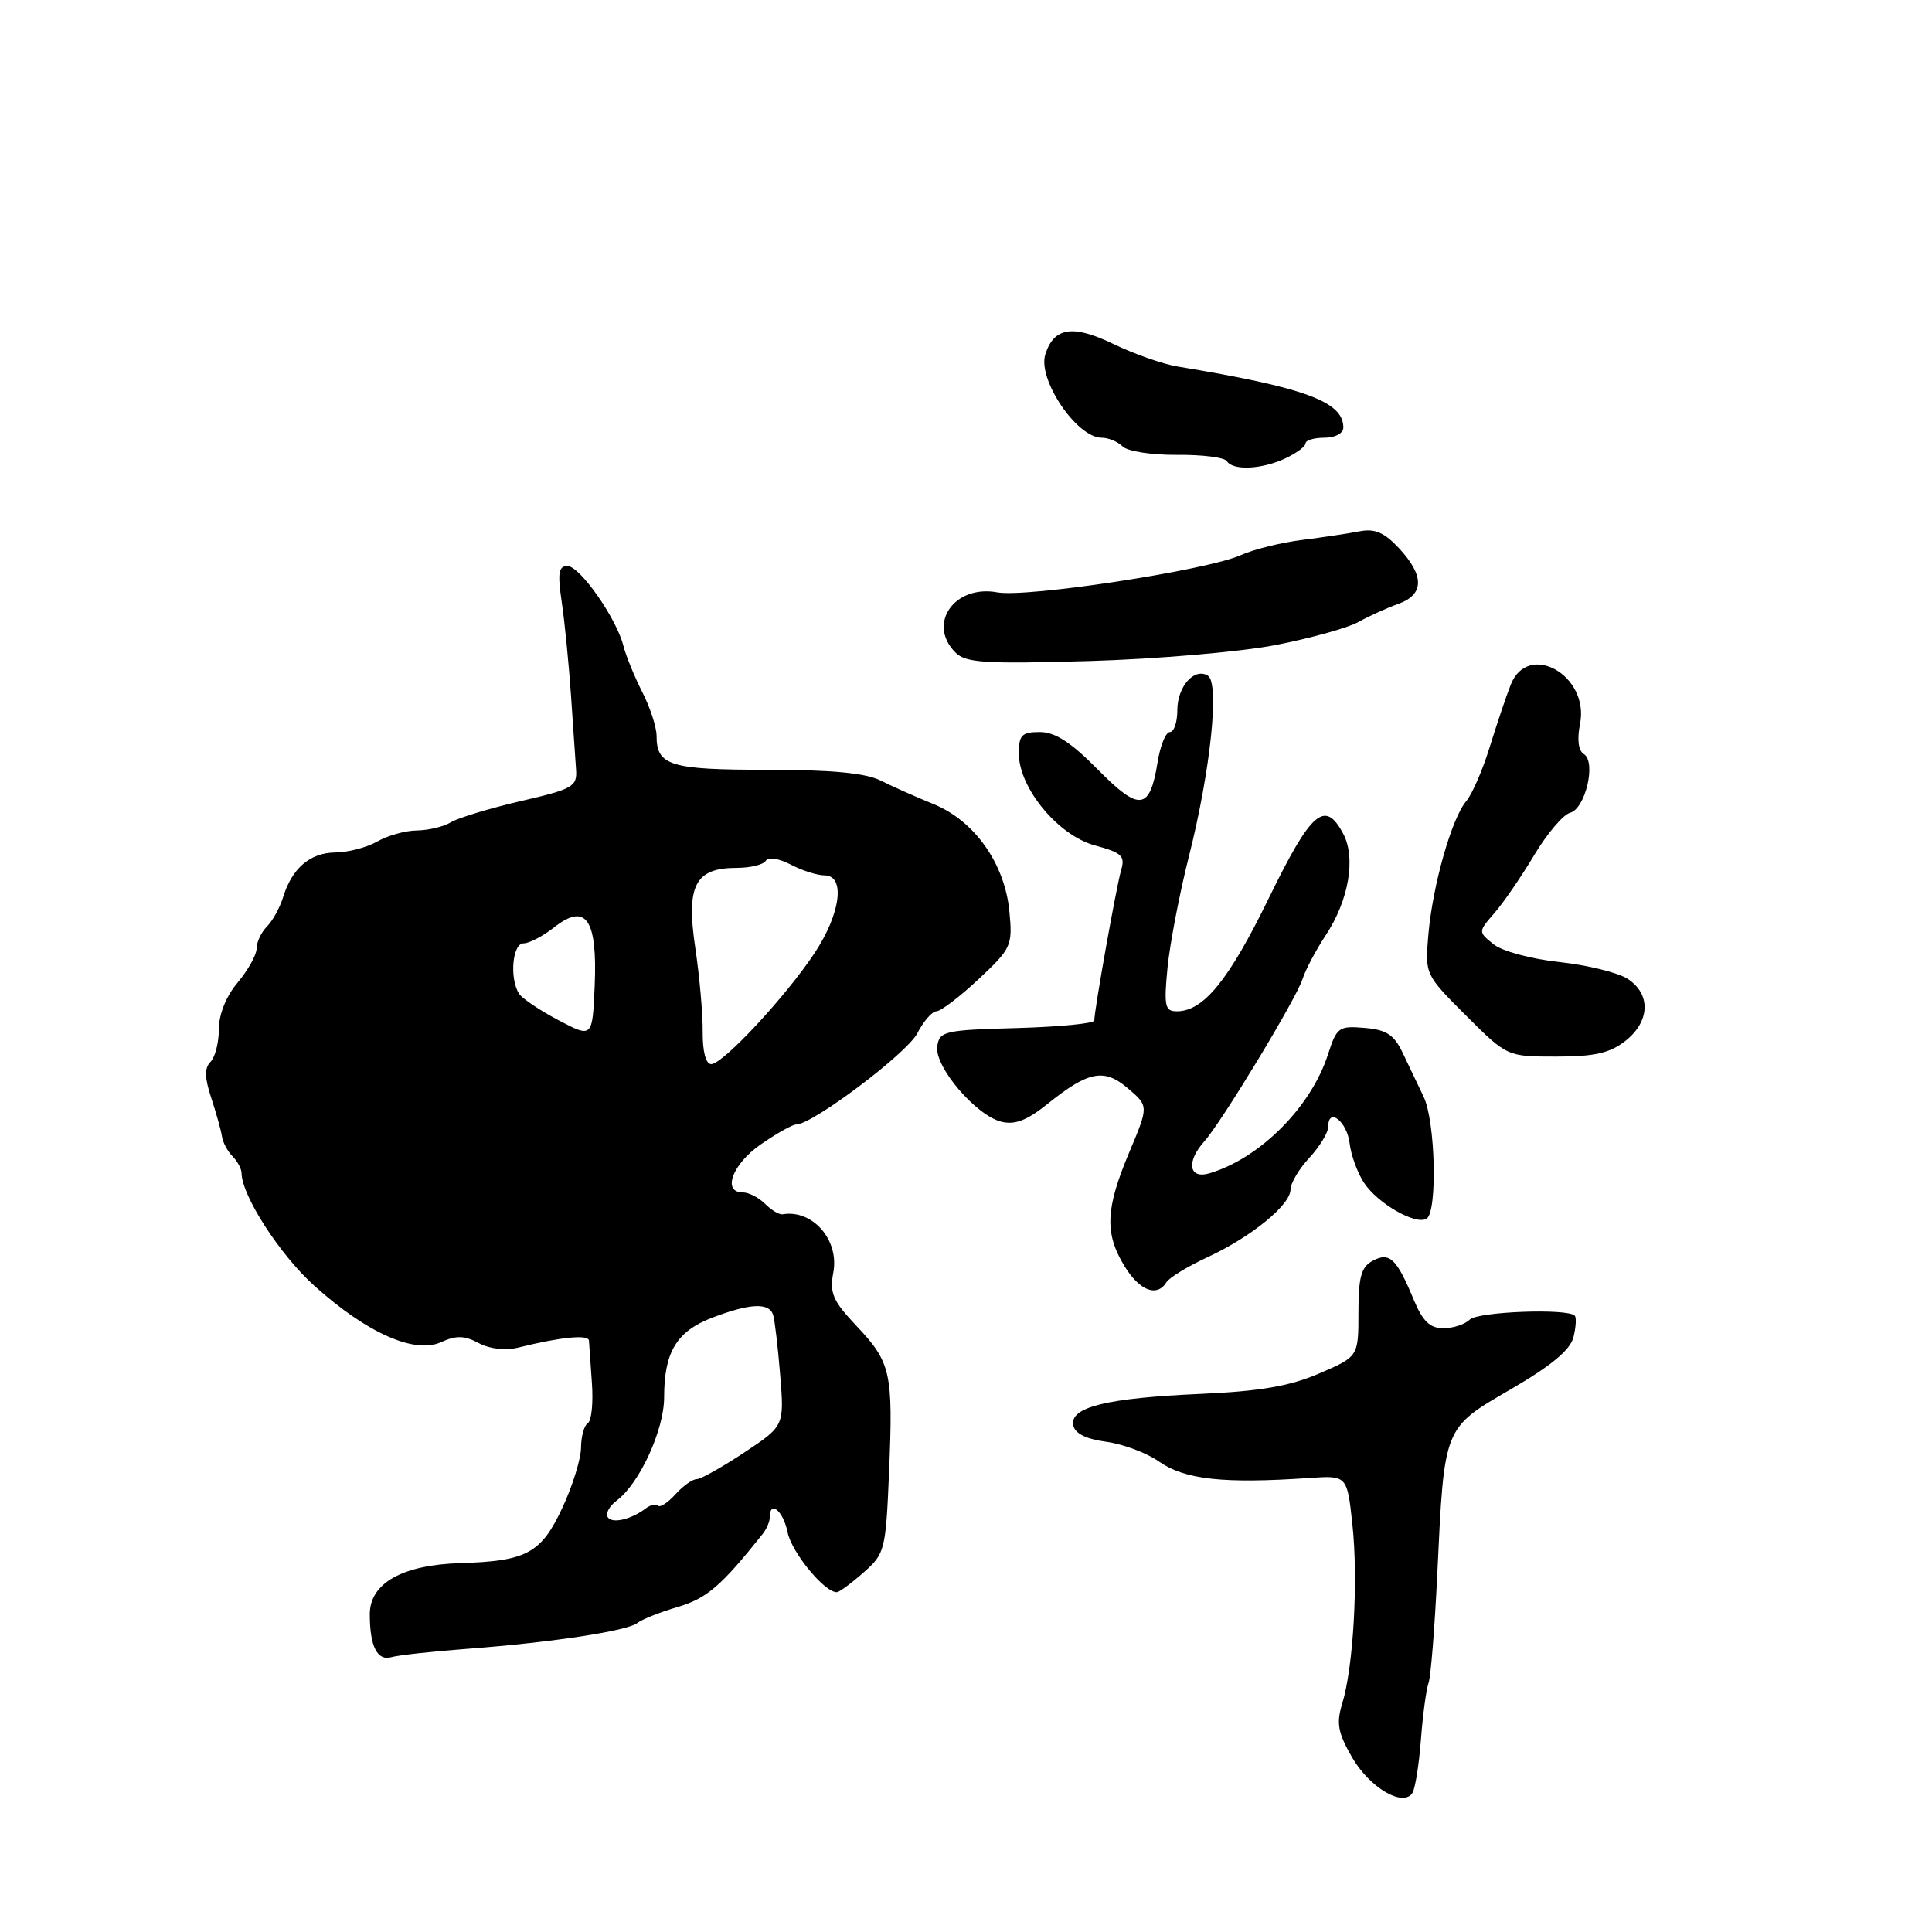 <?xml version="1.0" encoding="UTF-8" standalone="no"?>
<!DOCTYPE svg PUBLIC "-//W3C//DTD SVG 1.1//EN" "http://www.w3.org/Graphics/SVG/1.1/DTD/svg11.dtd" >
<svg xmlns="http://www.w3.org/2000/svg" xmlns:xlink="http://www.w3.org/1999/xlink" version="1.1" viewBox="0 0 256 256">
 <g >
 <path fill="currentColor"
d=" M 188.28 230.50 C 188.53 227.20 188.99 223.82 189.29 223.00 C 189.59 222.18 190.11 215.65 190.45 208.50 C 191.38 188.91 191.23 189.29 200.23 184.06 C 205.56 180.96 208.07 178.87 208.49 177.19 C 208.82 175.85 208.90 174.57 208.66 174.33 C 207.68 173.34 195.80 173.80 194.74 174.86 C 194.11 175.49 192.54 176.00 191.25 176.00 C 189.48 176.00 188.52 175.08 187.34 172.25 C 185.06 166.75 184.13 165.86 181.89 167.06 C 180.37 167.87 180.00 169.20 180.00 173.91 C 180.00 179.75 180.00 179.75 174.79 182.00 C 170.87 183.68 166.97 184.35 159.04 184.70 C 146.64 185.25 141.75 186.45 142.21 188.85 C 142.42 189.94 143.89 190.68 146.57 191.04 C 148.79 191.34 151.93 192.51 153.55 193.65 C 156.99 196.06 162.11 196.62 173.50 195.84 C 178.50 195.50 178.50 195.50 179.20 202.00 C 179.99 209.29 179.34 220.86 177.86 225.70 C 177.05 228.34 177.27 229.58 179.14 232.83 C 181.47 236.88 185.94 239.51 187.16 237.56 C 187.52 236.98 188.03 233.80 188.28 230.50 Z  M 62.00 218.47 C 73.15 217.63 83.16 216.10 84.46 215.05 C 85.03 214.59 87.43 213.63 89.80 212.93 C 93.67 211.78 95.52 210.20 101.03 203.29 C 101.57 202.63 102.00 201.62 102.00 201.04 C 102.00 198.70 103.79 200.21 104.36 203.03 C 104.89 205.71 109.29 211.05 110.90 210.97 C 111.23 210.95 112.82 209.78 114.43 208.36 C 117.26 205.87 117.37 205.43 117.81 194.96 C 118.35 181.82 118.06 180.53 113.45 175.65 C 110.36 172.37 109.90 171.32 110.42 168.60 C 111.22 164.29 107.67 160.23 103.70 160.90 C 103.25 160.97 102.21 160.35 101.38 159.52 C 100.54 158.68 99.21 158.00 98.43 158.00 C 95.64 158.00 97.05 154.24 100.80 151.64 C 102.90 150.19 105.01 149.00 105.50 149.00 C 107.66 149.00 120.16 139.58 121.54 136.93 C 122.37 135.32 123.52 134.00 124.08 134.00 C 124.65 134.00 127.16 132.09 129.66 129.75 C 134.02 125.67 134.18 125.32 133.75 120.77 C 133.14 114.43 129.14 108.77 123.71 106.55 C 121.39 105.61 118.23 104.20 116.67 103.42 C 114.69 102.43 110.18 102.00 101.62 102.00 C 88.80 102.00 87.00 101.45 87.00 97.51 C 87.00 96.36 86.15 93.75 85.11 91.71 C 84.07 89.67 82.95 86.92 82.61 85.60 C 81.70 81.94 76.83 75.00 75.19 75.00 C 74.01 75.00 73.87 75.93 74.43 79.75 C 74.82 82.36 75.36 87.88 75.65 92.00 C 75.93 96.12 76.24 100.61 76.33 101.96 C 76.49 104.23 75.92 104.55 69.00 106.15 C 64.88 107.11 60.72 108.37 59.76 108.95 C 58.81 109.53 56.78 110.02 55.26 110.04 C 53.74 110.05 51.38 110.71 50.00 111.50 C 48.62 112.29 46.11 112.95 44.40 112.96 C 41.06 113.00 38.67 115.07 37.49 118.95 C 37.07 120.30 36.12 122.02 35.37 122.77 C 34.62 123.53 34.00 124.83 34.00 125.68 C 34.00 126.52 32.87 128.55 31.50 130.18 C 29.96 132.01 29.00 134.40 29.00 136.38 C 29.00 138.15 28.50 140.10 27.89 140.71 C 27.08 141.52 27.11 142.80 27.99 145.47 C 28.65 147.48 29.29 149.77 29.41 150.57 C 29.52 151.37 30.16 152.56 30.81 153.21 C 31.46 153.86 32.00 154.87 32.01 155.45 C 32.04 158.44 37.11 166.30 41.67 170.39 C 48.60 176.63 54.94 179.44 58.43 177.85 C 60.45 176.93 61.54 176.95 63.44 177.97 C 64.90 178.75 66.97 178.98 68.68 178.56 C 74.30 177.16 78.00 176.80 78.04 177.64 C 78.07 178.11 78.24 180.64 78.43 183.26 C 78.62 185.88 78.38 188.27 77.89 188.57 C 77.40 188.87 77.00 190.33 76.99 191.81 C 76.98 193.29 75.88 196.87 74.53 199.76 C 71.71 205.82 69.81 206.85 61.04 207.12 C 53.30 207.35 49.00 209.78 49.00 213.90 C 49.00 218.16 50.00 220.13 51.87 219.58 C 52.77 219.32 57.33 218.82 62.00 218.47 Z  M 154.56 169.90 C 154.94 169.29 157.38 167.80 159.99 166.59 C 165.79 163.91 171.00 159.66 171.00 157.62 C 171.00 156.78 172.12 154.89 173.50 153.41 C 174.88 151.92 176.00 150.06 176.00 149.27 C 176.00 146.65 178.49 148.60 178.83 151.49 C 179.01 153.05 179.87 155.40 180.73 156.71 C 182.53 159.46 187.59 162.37 189.03 161.48 C 190.49 160.58 190.20 148.57 188.64 145.33 C 187.89 143.77 186.64 141.15 185.86 139.50 C 184.72 137.10 183.71 136.44 180.81 136.20 C 177.41 135.91 177.12 136.12 175.97 139.70 C 173.73 146.68 166.94 153.49 160.25 155.47 C 157.53 156.27 157.15 153.95 159.57 151.25 C 161.88 148.67 171.75 132.36 172.58 129.76 C 172.97 128.53 174.36 125.90 175.68 123.90 C 178.73 119.29 179.69 113.66 177.97 110.45 C 175.55 105.92 173.75 107.49 168.11 119.04 C 162.81 129.90 159.47 134.00 155.94 134.00 C 154.36 134.00 154.21 133.32 154.70 128.25 C 155.01 125.09 156.28 118.45 157.53 113.50 C 160.40 102.16 161.62 90.50 160.05 89.53 C 158.25 88.42 156.00 90.97 156.00 94.12 C 156.00 95.71 155.56 97.00 155.01 97.00 C 154.47 97.00 153.74 98.79 153.39 100.98 C 152.36 107.40 150.99 107.57 145.47 101.97 C 141.92 98.37 139.81 97.00 137.79 97.00 C 135.39 97.00 135.00 97.40 135.00 99.85 C 135.00 104.41 140.22 110.71 145.07 112.02 C 148.66 112.99 149.11 113.42 148.55 115.32 C 147.93 117.44 145.01 133.78 145.00 135.22 C 145.00 135.61 140.39 136.06 134.75 136.22 C 125.13 136.48 124.48 136.63 124.19 138.65 C 123.81 141.33 129.29 147.78 132.67 148.63 C 134.47 149.08 136.08 148.47 138.82 146.26 C 144.25 141.90 146.32 141.51 149.50 144.25 C 152.21 146.57 152.21 146.57 149.60 152.76 C 146.49 160.16 146.35 163.42 148.99 167.75 C 150.99 171.03 153.31 171.93 154.56 169.90 Z  M 215.37 137.93 C 218.64 135.35 218.78 131.74 215.69 129.71 C 214.42 128.88 210.35 127.88 206.65 127.48 C 202.88 127.07 199.03 126.04 197.89 125.11 C 195.86 123.47 195.86 123.47 198.02 120.98 C 199.21 119.62 201.58 116.17 203.28 113.32 C 204.99 110.46 207.13 107.94 208.04 107.70 C 210.08 107.17 211.53 100.95 209.87 99.92 C 209.14 99.47 208.95 97.99 209.36 95.93 C 210.65 89.49 202.46 84.88 200.17 90.75 C 199.57 92.26 198.33 95.97 197.39 99.00 C 196.46 102.03 195.06 105.24 194.29 106.15 C 192.37 108.38 189.83 117.33 189.27 123.81 C 188.81 129.11 188.81 129.12 194.25 134.56 C 199.70 140.00 199.70 140.00 206.21 140.00 C 211.29 140.00 213.31 139.54 215.37 137.93 Z  M 168.99 85.48 C 173.65 84.57 178.60 83.20 179.99 82.42 C 181.37 81.65 183.74 80.57 185.25 80.03 C 188.72 78.79 188.77 76.32 185.41 72.68 C 183.43 70.55 182.18 70.01 180.16 70.40 C 178.69 70.69 175.25 71.20 172.50 71.55 C 169.75 71.89 166.11 72.79 164.41 73.56 C 159.92 75.57 136.08 79.21 132.15 78.49 C 126.46 77.44 122.81 82.67 126.60 86.46 C 127.97 87.83 130.47 87.99 144.35 87.59 C 153.23 87.33 164.32 86.38 168.99 85.48 Z  M 170.29 60.75 C 171.77 60.06 172.99 59.16 172.99 58.75 C 173.00 58.34 174.12 58.00 175.50 58.00 C 176.93 58.00 178.00 57.42 178.00 56.65 C 178.00 53.22 172.92 51.35 156.00 48.56 C 154.07 48.24 150.26 46.90 147.53 45.58 C 142.16 42.98 139.65 43.36 138.51 46.96 C 137.46 50.28 142.68 58.00 145.97 58.00 C 146.87 58.00 148.12 58.52 148.76 59.16 C 149.40 59.80 152.63 60.30 155.97 60.27 C 159.29 60.24 162.26 60.61 162.56 61.10 C 163.36 62.38 167.15 62.21 170.29 60.75 Z  M 80.52 201.02 C 80.21 200.54 80.76 199.54 81.73 198.82 C 84.74 196.57 88.00 189.47 88.00 185.16 C 88.00 179.14 89.66 176.40 94.40 174.59 C 99.41 172.68 101.93 172.57 102.45 174.25 C 102.66 174.94 103.08 178.53 103.38 182.22 C 103.92 188.95 103.92 188.95 98.61 192.47 C 95.68 194.41 92.85 196.00 92.30 196.00 C 91.76 196.00 90.49 196.90 89.49 198.01 C 88.50 199.11 87.46 199.79 87.18 199.51 C 86.91 199.24 86.19 199.39 85.59 199.85 C 83.65 201.34 81.08 201.94 80.52 201.02 Z  M 93.11 136.75 C 93.14 134.41 92.69 129.36 92.12 125.53 C 90.90 117.32 92.11 115.00 97.60 115.00 C 99.40 115.00 101.14 114.58 101.46 114.07 C 101.79 113.53 103.18 113.73 104.77 114.56 C 106.27 115.35 108.29 115.99 109.25 115.99 C 112.05 116.00 111.40 121.05 107.94 126.28 C 104.11 132.06 95.79 141.00 94.24 141.00 C 93.53 141.00 93.09 139.34 93.11 136.75 Z  M 74.00 135.18 C 71.53 133.88 69.18 132.30 68.77 131.66 C 67.49 129.64 67.90 125.00 69.37 125.00 C 70.12 125.00 71.95 124.04 73.44 122.87 C 77.64 119.57 79.17 121.79 78.80 130.60 C 78.50 137.54 78.50 137.54 74.00 135.18 Z "/>
</g>
</svg>